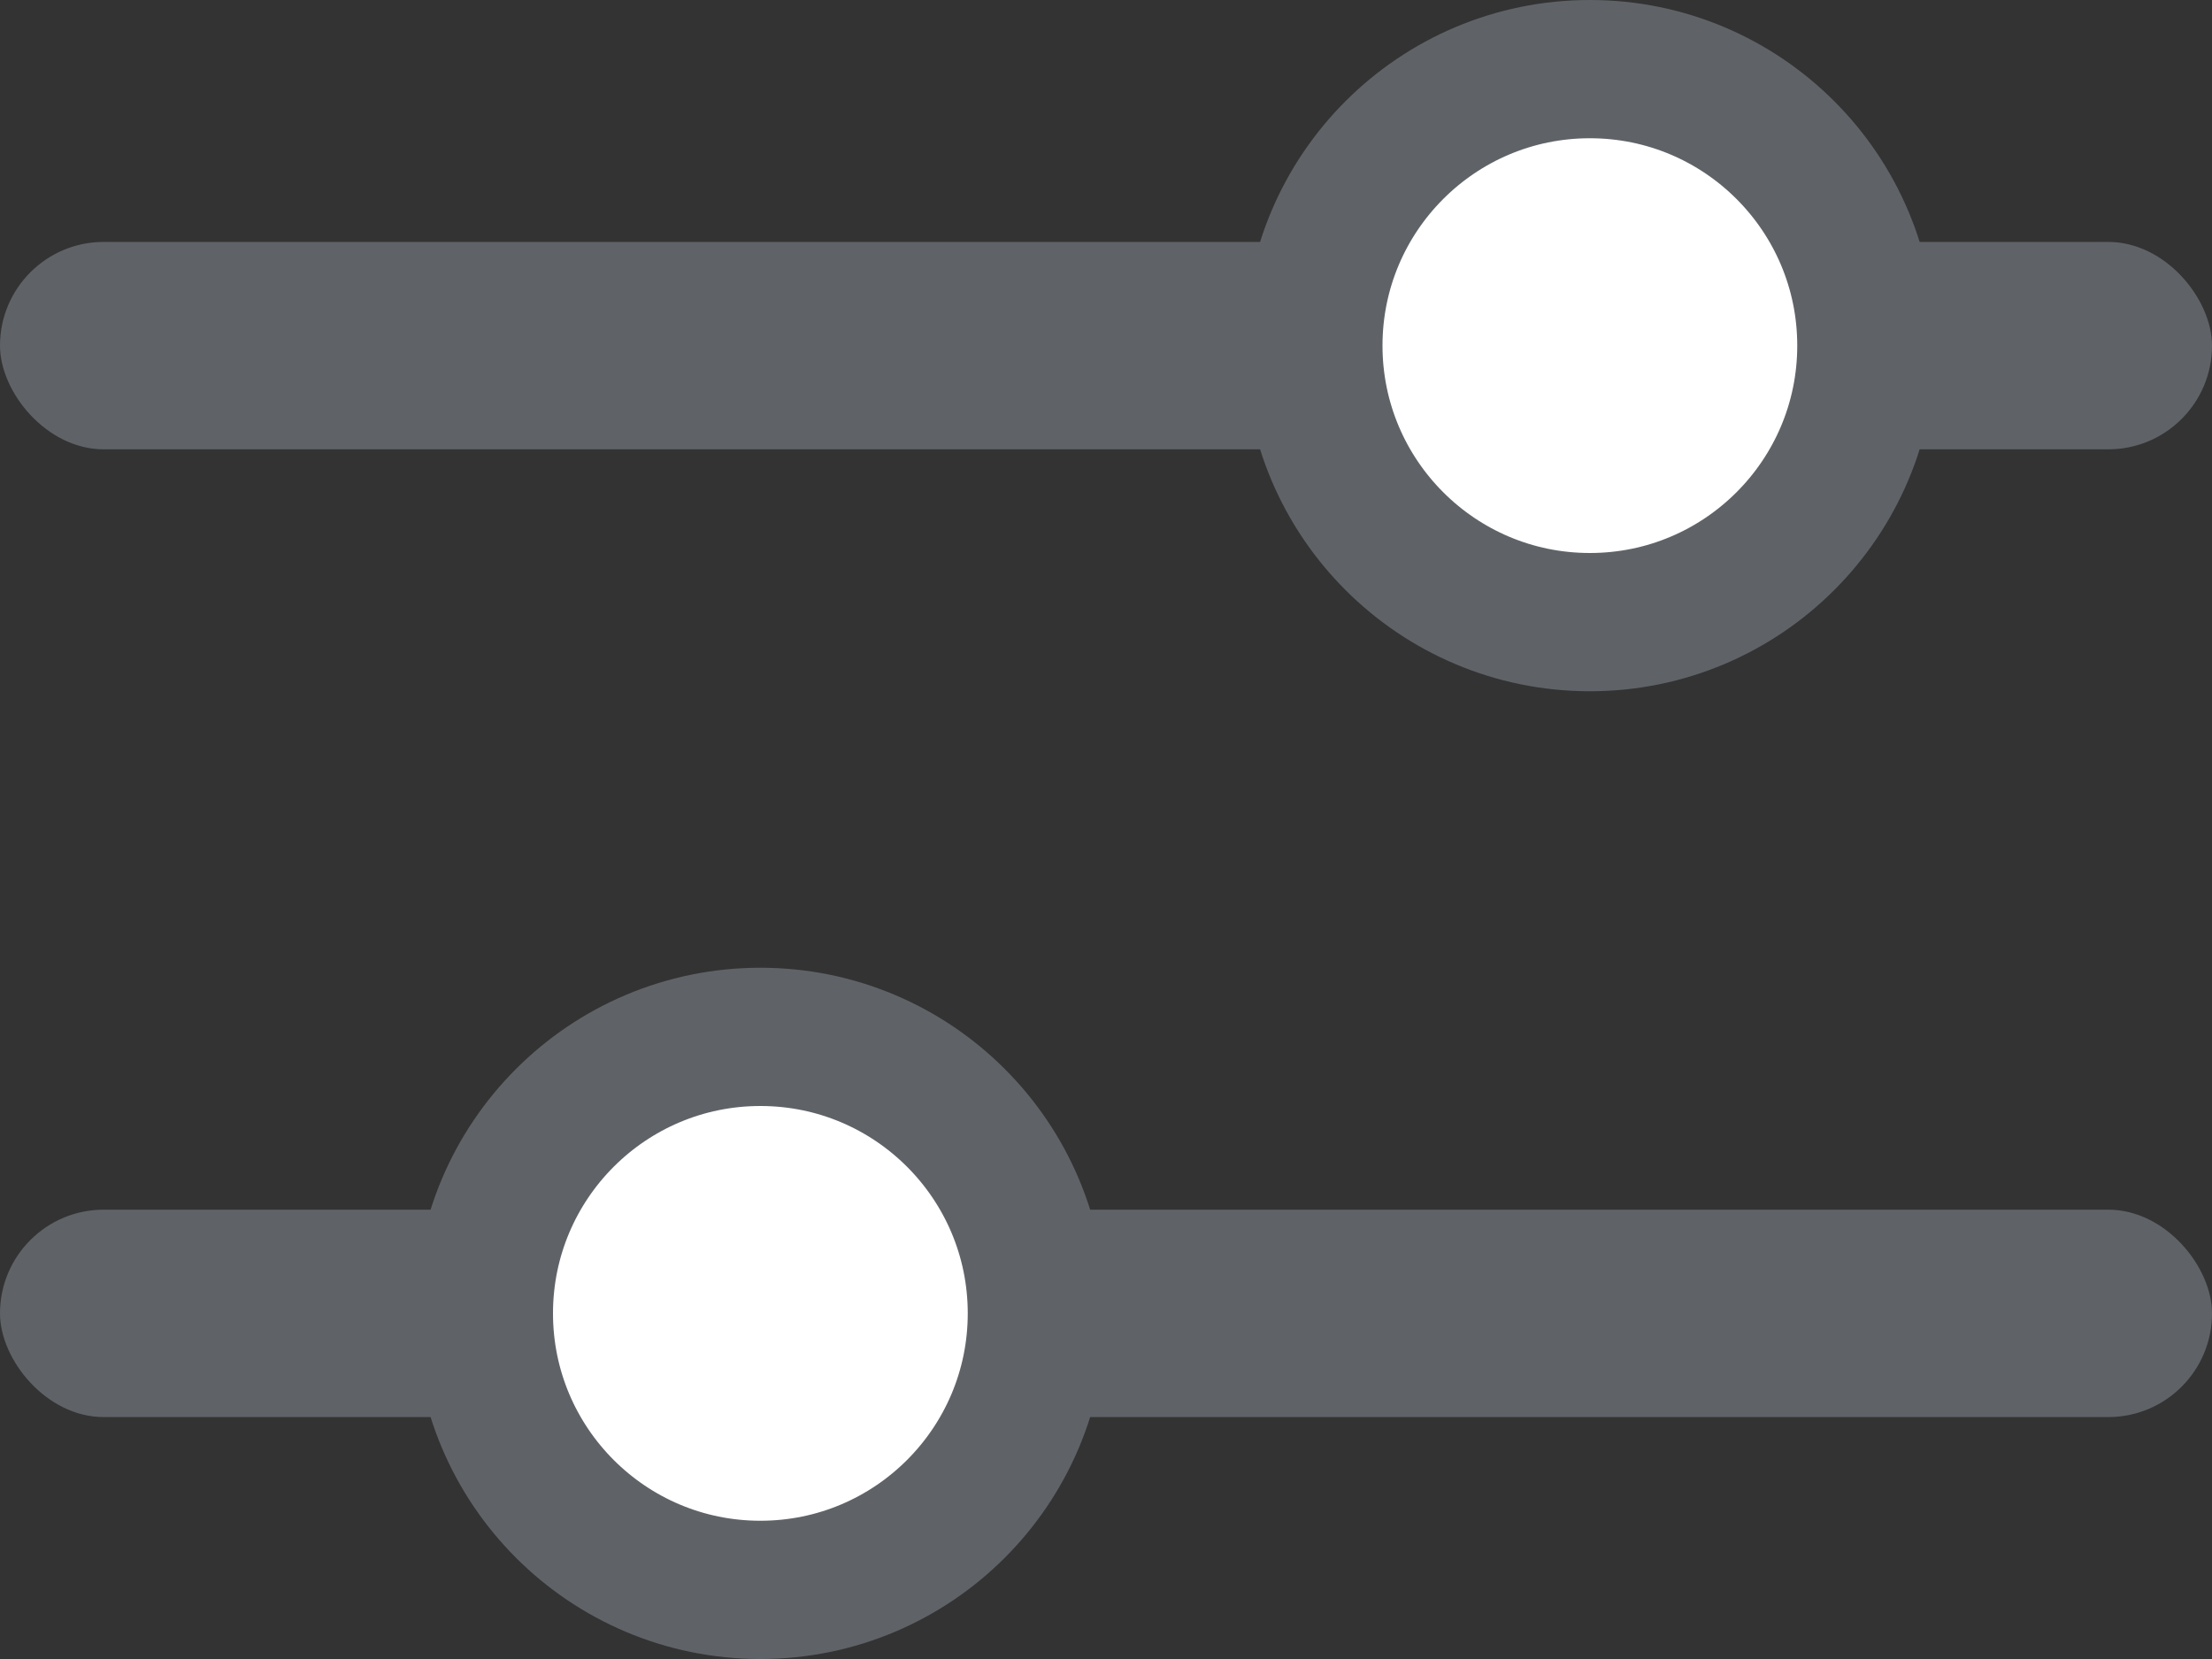 <svg width="16" height="12" viewBox="0 0 16 12" fill="none" xmlns="http://www.w3.org/2000/svg">
<rect x="0" y="0" width="16" height="12" fill="#333333" stroke="none"/>
<g id="Group 1000002183">
<g id="Group 1000002182">
<rect id="Rectangle 5467" y="1.75" width="16" height="1.5" rx="0.75" fill="#5F6367"/>
<rect id="Rectangle 5468" y="8.75" width="16" height="1.5" rx="0.75" fill="#5F6367"/>
</g>
<circle id="Ellipse 4701" cx="11.5" cy="2.5" r="2" fill="white" stroke="#5F6367"/>
<circle id="Ellipse 4702" cx="5.5" cy="9.5" r="2" fill="white" stroke="#5F6367"/>
</g>
</svg>
